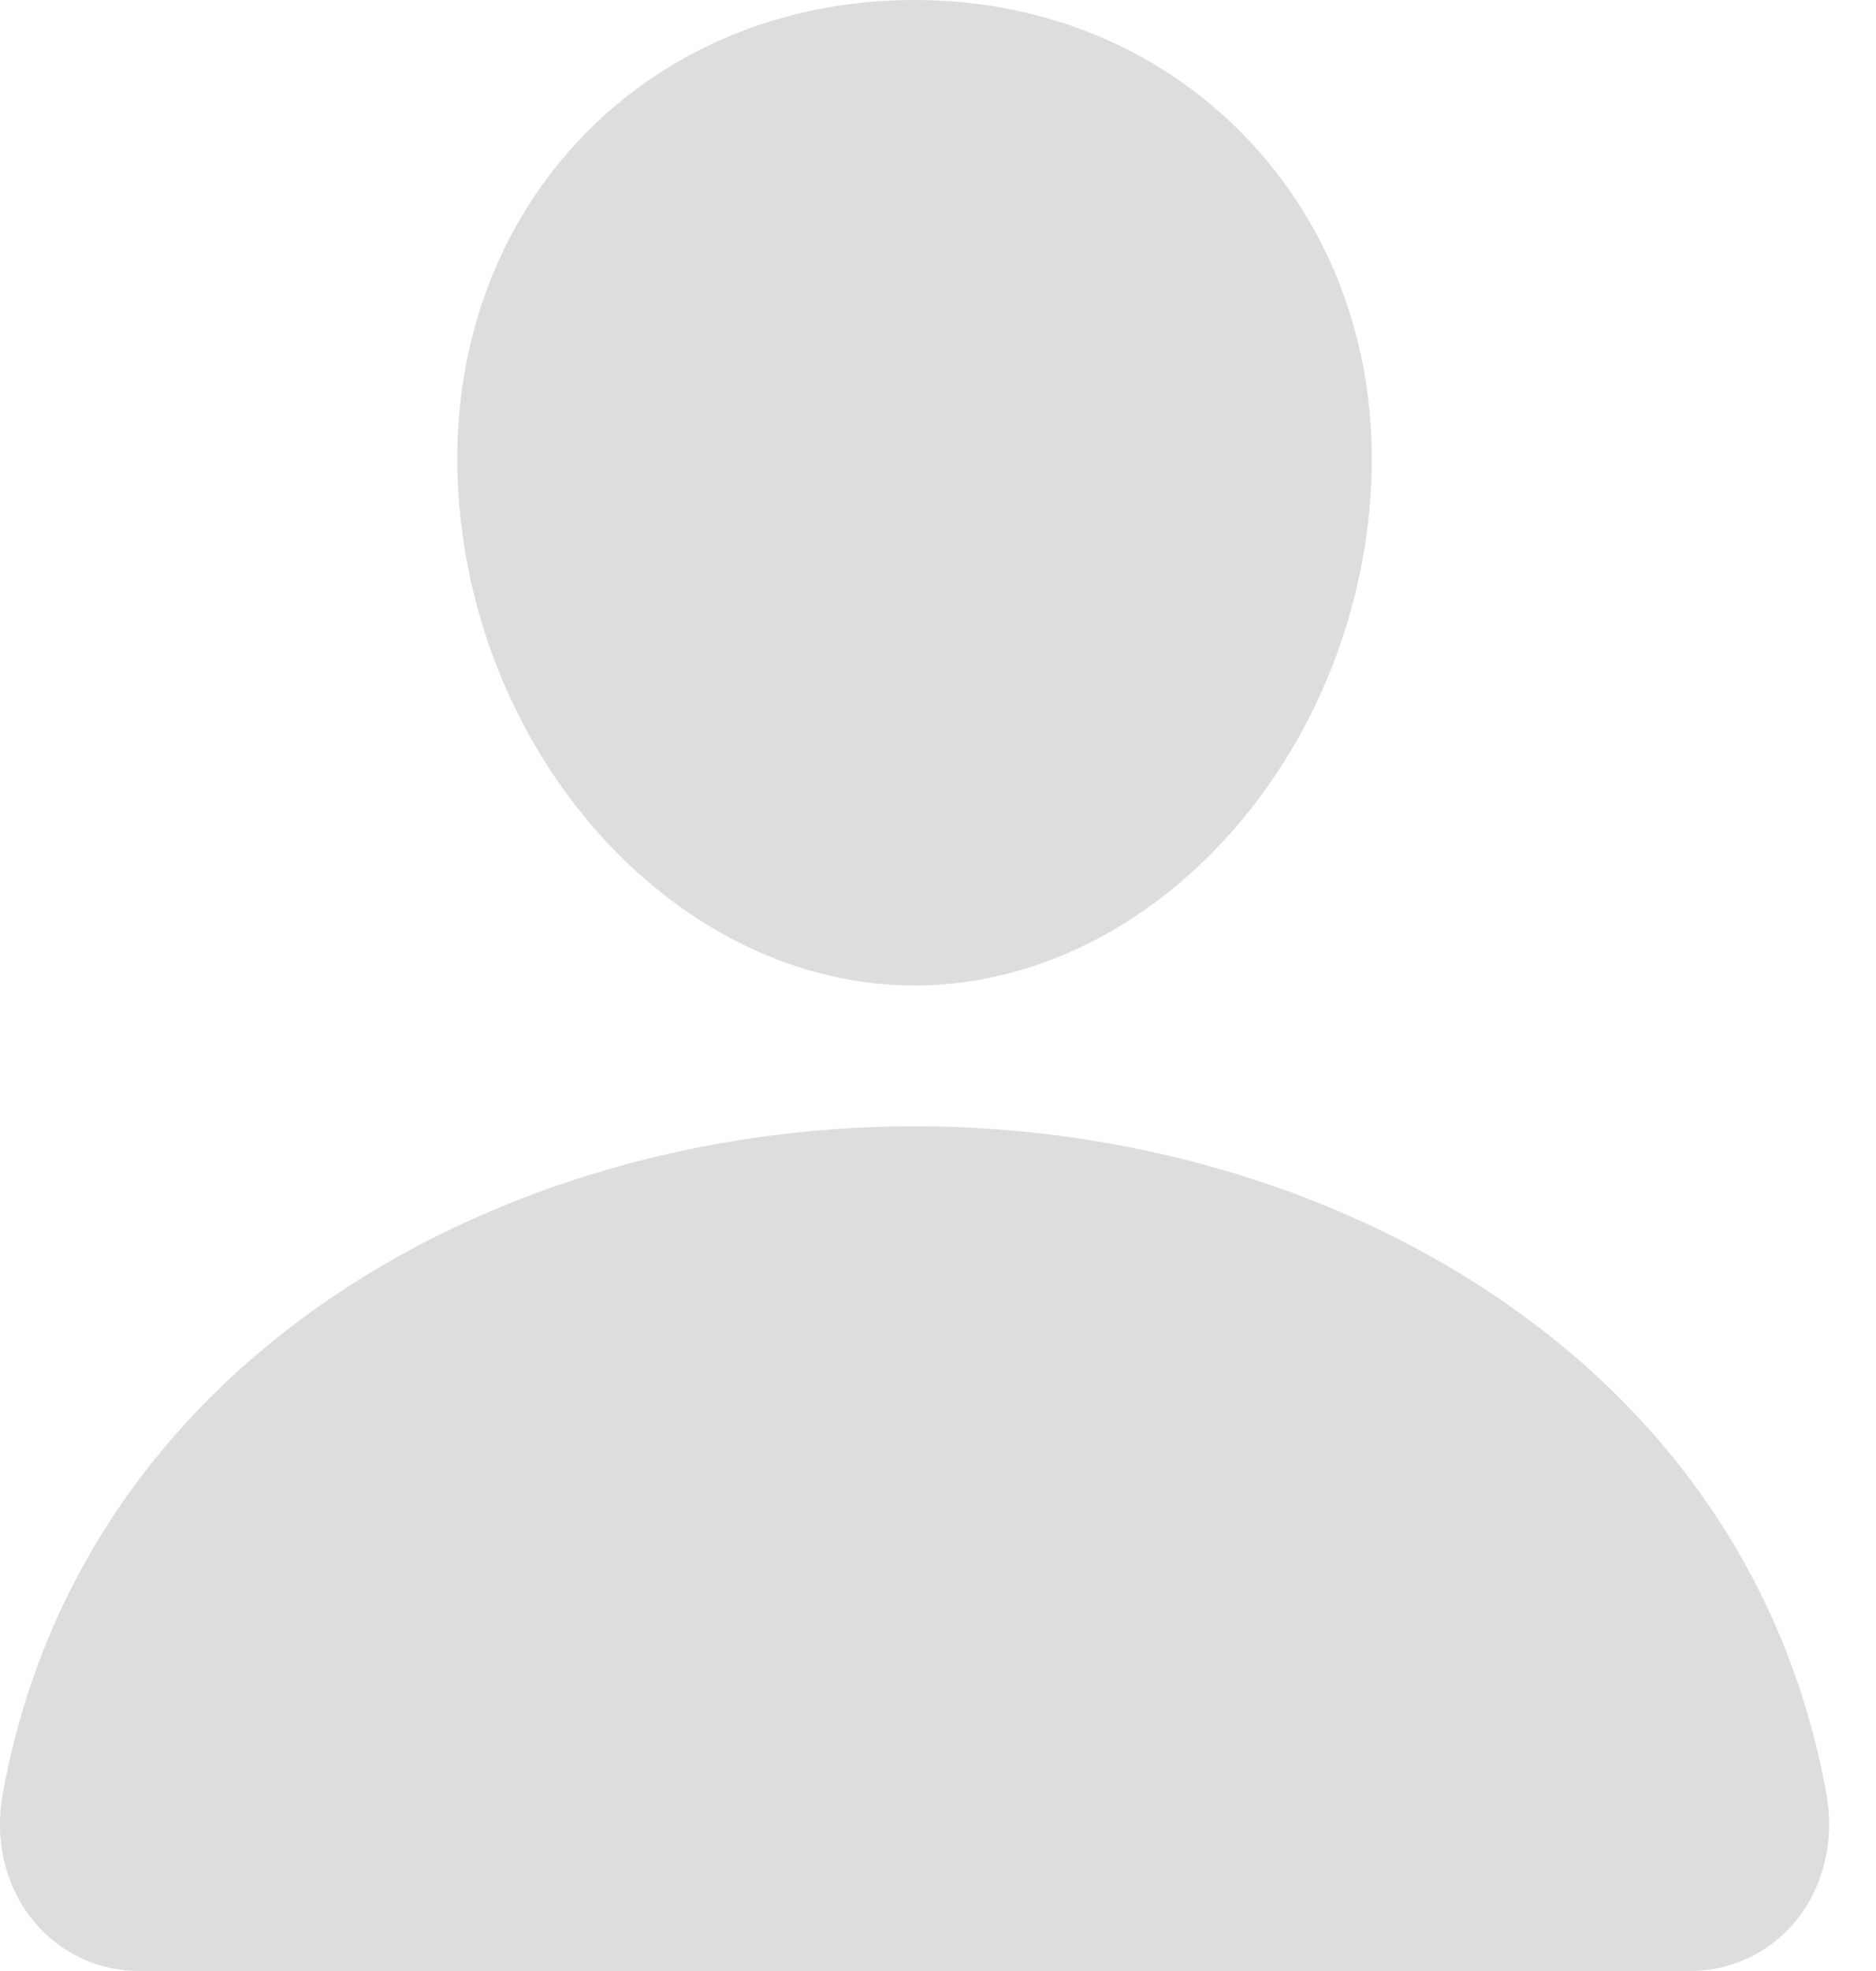 <svg width="20" height="21" viewBox="0 0 20 21" fill="none" xmlns="http://www.w3.org/2000/svg">
<path d="M13.343 1.527C12.431 0.542 11.156 0 9.75 0C8.337 0 7.058 0.539 6.15 1.518C5.232 2.507 4.785 3.852 4.89 5.304C5.098 8.169 7.279 10.5 9.75 10.5C12.222 10.5 14.398 8.17 14.61 5.305C14.716 3.866 14.266 2.524 13.343 1.527ZM18 21H1.5C1.284 21.003 1.07 20.957 0.874 20.867C0.678 20.777 0.504 20.644 0.366 20.478C0.061 20.114 -0.062 19.617 0.029 19.114C0.425 16.919 1.66 15.075 3.6 13.781C5.324 12.632 7.508 12 9.75 12C11.992 12 14.176 12.633 15.9 13.781C17.841 15.075 19.076 16.919 19.471 19.113C19.562 19.616 19.439 20.114 19.135 20.478C18.996 20.644 18.823 20.777 18.626 20.867C18.43 20.957 18.216 21.003 18 21Z" fill="#DDDDDD"/>
</svg>

